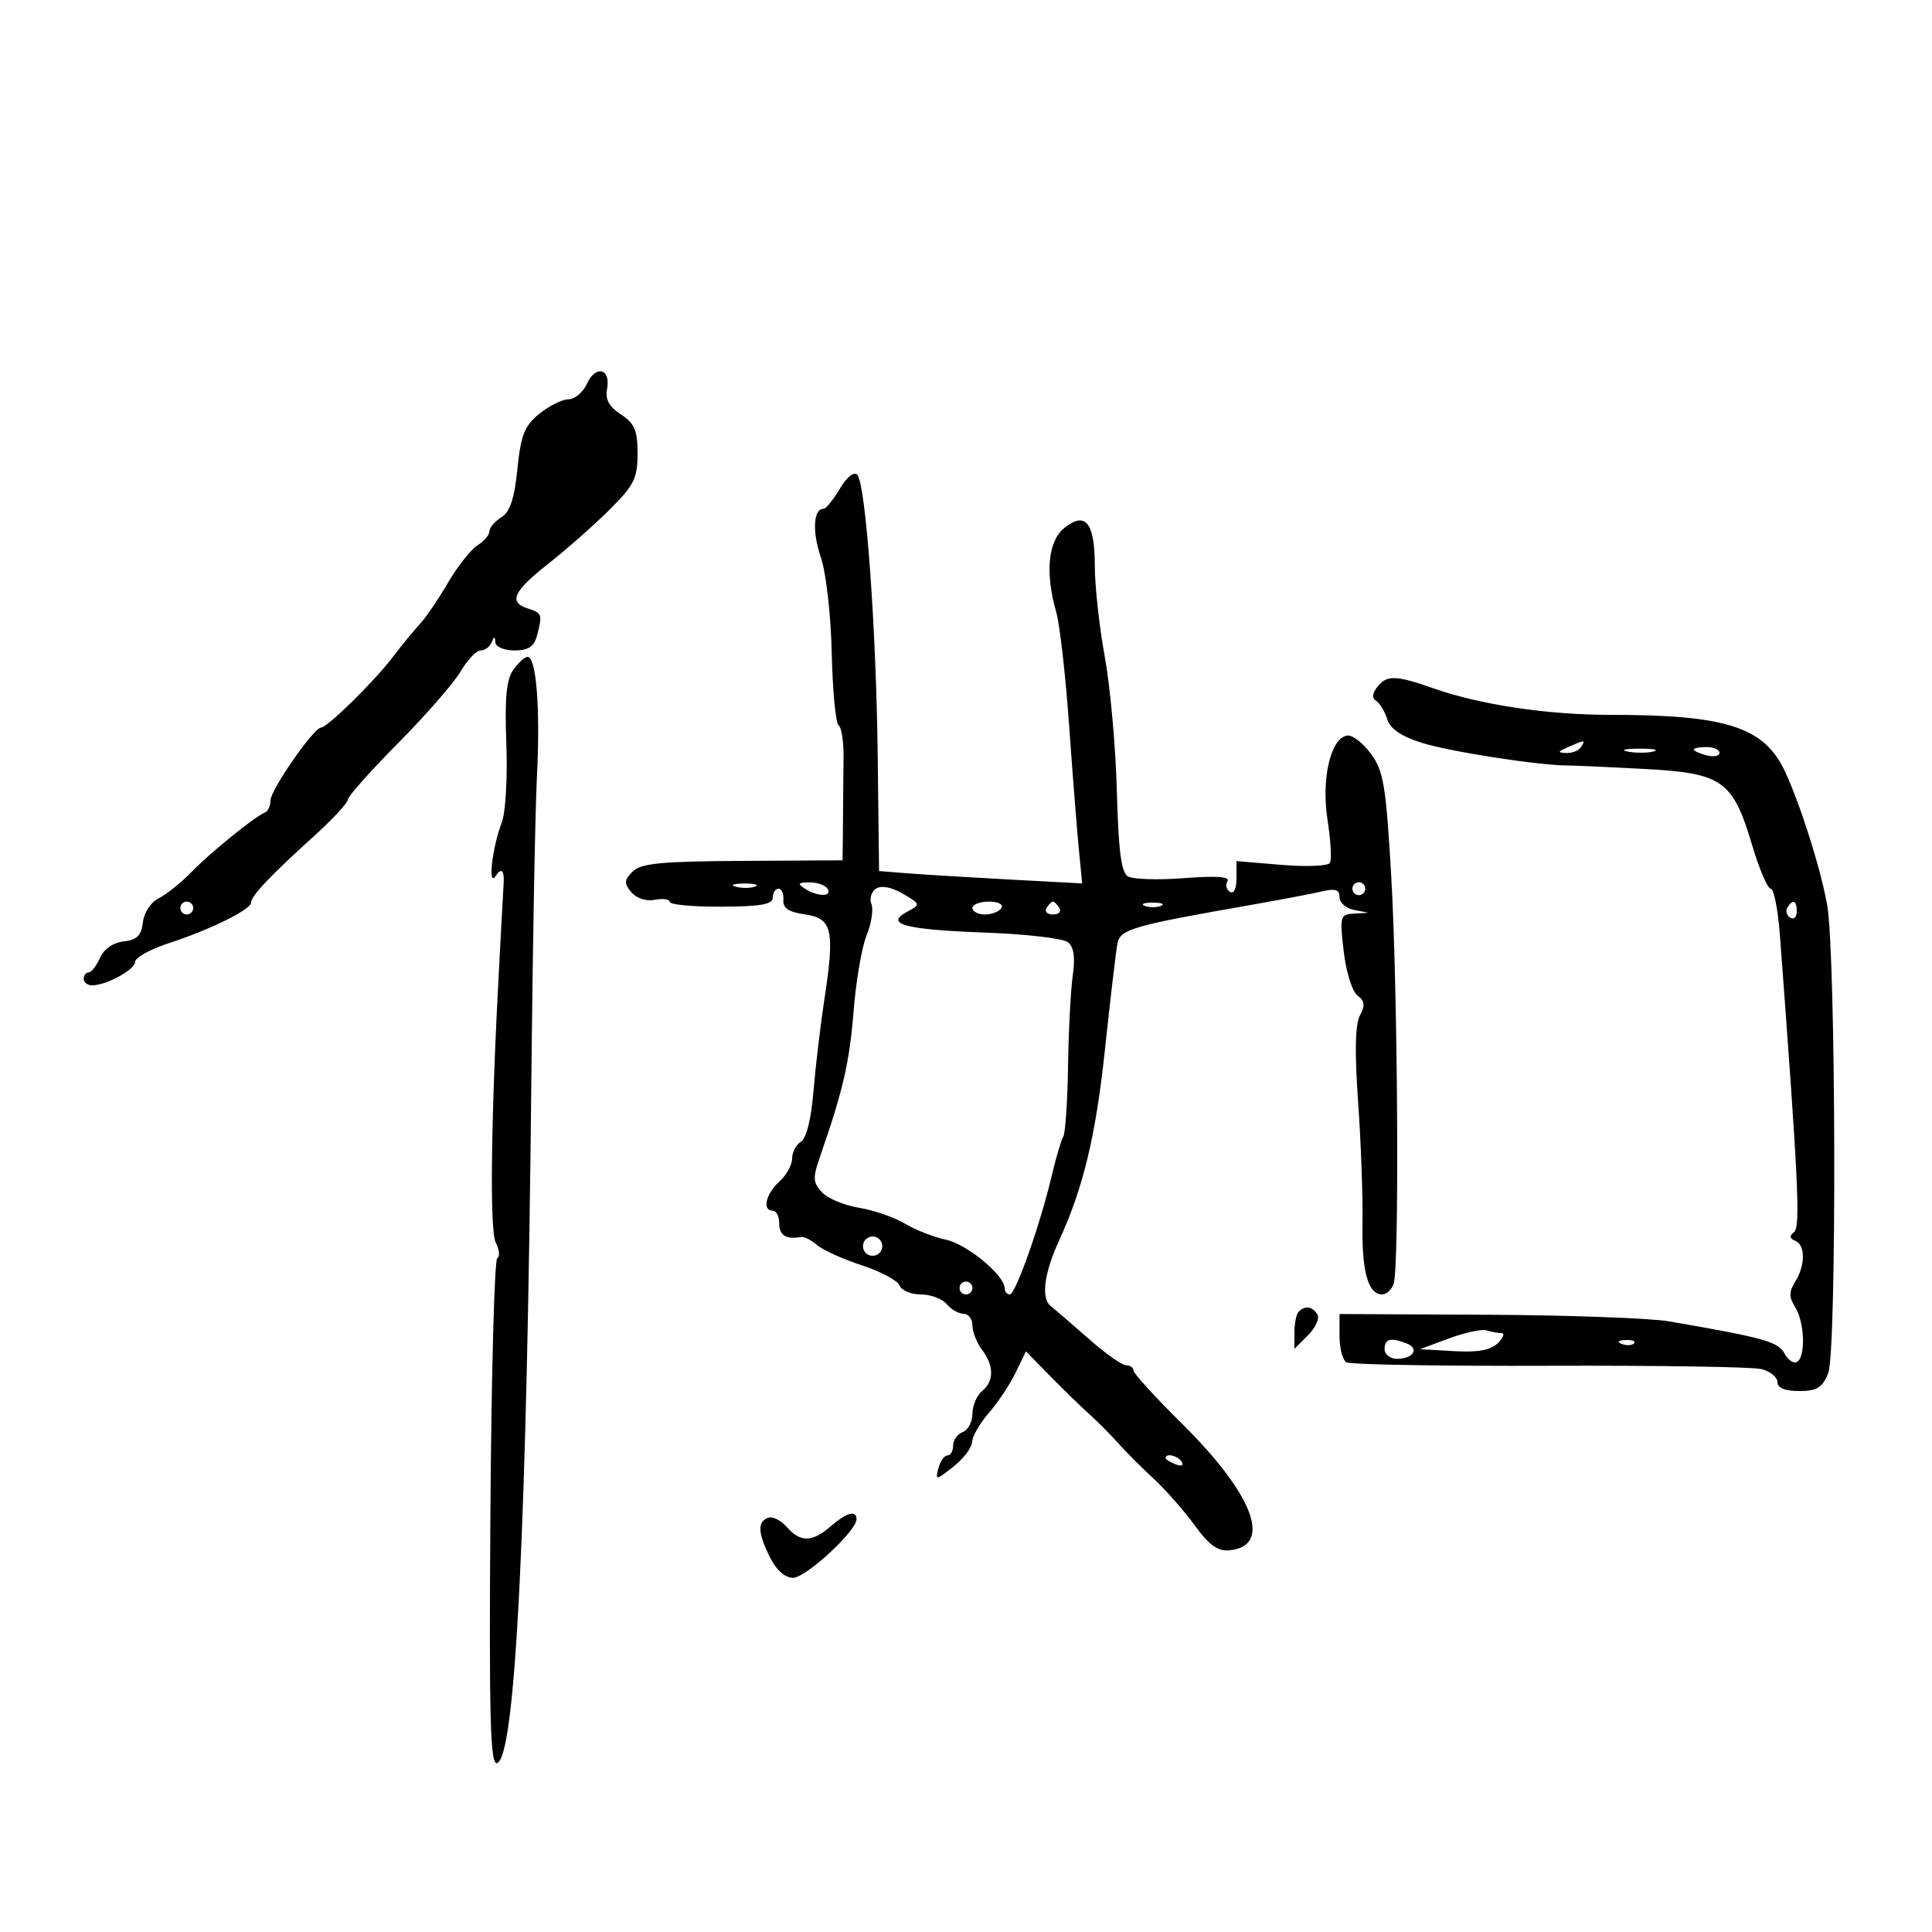 <svg xmlns="http://www.w3.org/2000/svg" width="300" height="300" viewBox="0 0 300 300" version="1.1">
	<path d="M 91.146 59.579 C 90.539 60.911, 89.246 62.002, 88.271 62.005 C 87.297 62.008, 85.259 63.020, 83.742 64.255 C 81.439 66.129, 80.878 67.546, 80.341 72.836 C 79.873 77.440, 79.192 79.488, 77.849 80.327 C 76.832 80.962, 76 81.940, 76 82.500 C 76 83.060, 75.164 84.041, 74.142 84.679 C 73.120 85.317, 71.049 87.946, 69.540 90.522 C 68.031 93.097, 66.055 95.993, 65.148 96.958 C 64.242 97.923, 62.375 100.199, 61 102.016 C 58.156 105.775, 50.836 112.969, 49.835 112.988 C 48.699 113.009, 42 122.682, 42 124.301 C 42 125.144, 41.613 125.983, 41.139 126.167 C 39.602 126.762, 32.616 132.423, 29.680 135.453 C 28.106 137.077, 25.846 138.888, 24.659 139.476 C 23.427 140.087, 22.367 141.691, 22.189 143.213 C 21.950 145.266, 21.261 145.950, 19.189 146.189 C 17.550 146.379, 16.115 147.379, 15.513 148.750 C 14.970 149.988, 14.182 151, 13.763 151 C 13.343 151, 13 151.450, 13 152 C 13 152.550, 13.585 153, 14.301 153 C 16.530 153, 20.984 150.558, 20.992 149.330 C 20.996 148.687, 23.362 147.388, 26.250 146.443 C 32.792 144.303, 39 141.227, 39 140.126 C 39 139.104, 41.965 135.977, 48.799 129.793 C 51.659 127.204, 54 124.681, 54 124.186 C 54 123.691, 57.518 119.734, 61.818 115.393 C 66.118 111.052, 70.490 106.037, 71.534 104.250 C 72.577 102.463, 73.972 101, 74.632 101 C 75.293 101, 76.060 100.438, 76.338 99.750 C 76.741 98.750, 76.858 98.750, 76.921 99.750 C 76.965 100.443, 78.285 101, 79.883 101 C 82.028 101, 82.921 100.424, 83.370 98.750 C 84.260 95.429, 84.183 95.193, 82 94.500 C 78.903 93.517, 79.664 91.843, 85.184 87.500 C 87.980 85.300, 92.233 81.546, 94.634 79.158 C 98.465 75.349, 99 74.279, 99 70.431 C 99 66.819, 98.544 65.748, 96.416 64.353 C 94.561 63.138, 93.955 62.016, 94.268 60.380 C 94.870 57.227, 92.495 56.618, 91.146 59.579 M 130.394 75.910 C 129.390 77.609, 128.264 79, 127.891 79 C 126.300 79, 126.092 82.505, 127.448 86.498 C 128.277 88.939, 129.015 95.411, 129.154 101.464 C 129.290 107.330, 129.772 112.359, 130.227 112.640 C 130.681 112.921, 131.023 115.254, 130.986 117.825 C 130.950 120.396, 130.920 123.625, 130.919 125 C 130.918 126.375, 130.898 128.871, 130.874 130.546 L 130.829 133.591 115.318 133.678 C 102.649 133.749, 99.519 134.052, 98.239 135.332 C 96.912 136.660, 96.879 137.149, 98.025 138.530 C 98.827 139.496, 100.321 139.981, 101.689 139.719 C 102.960 139.476, 104 139.625, 104 140.051 C 104 140.476, 107.600 140.809, 112 140.790 C 118.111 140.763, 120 140.430, 120 139.377 C 120 138.620, 120.400 138, 120.889 138 C 121.378 138, 121.715 138.783, 121.639 139.741 C 121.538 141.005, 122.458 141.621, 125 141.991 C 129.247 142.609, 129.652 144.389, 128.008 155.189 C 127.395 159.210, 126.632 165.650, 126.311 169.500 C 125.950 173.822, 125.205 176.806, 124.363 177.300 C 123.614 177.740, 123 178.907, 123 179.895 C 123 180.882, 122.100 182.505, 121 183.500 C 118.889 185.411, 118.313 188, 120 188 C 120.550 188, 121 188.900, 121 190 C 121 191.829, 122.084 192.496, 124.375 192.077 C 124.856 191.989, 125.981 192.553, 126.875 193.330 C 127.769 194.107, 130.895 195.523, 133.821 196.476 C 136.748 197.428, 139.384 198.836, 139.678 199.604 C 139.973 200.372, 141.461 201, 142.985 201 C 144.508 201, 146.315 201.675, 147 202.500 C 147.685 203.325, 148.865 204, 149.622 204 C 150.380 204, 151 204.814, 151 205.809 C 151 206.804, 151.661 208.491, 152.468 209.559 C 154.369 212.071, 154.380 214.440, 152.500 216 C 151.675 216.685, 151 218.267, 151 219.515 C 151 220.764, 150.325 222.045, 149.500 222.362 C 148.675 222.678, 148 223.626, 148 224.469 C 148 225.311, 147.602 226, 147.117 226 C 146.631 226, 145.998 226.899, 145.711 227.998 C 145.213 229.903, 145.322 229.891, 148.039 227.748 C 149.607 226.512, 150.914 224.782, 150.945 223.906 C 150.975 223.029, 152.143 221.004, 153.541 219.406 C 154.938 217.807, 156.807 215.001, 157.694 213.168 L 159.306 209.836 163.060 213.668 C 165.125 215.776, 167.869 218.444, 169.157 219.599 C 170.446 220.753, 172.459 222.778, 173.632 224.099 C 174.804 225.419, 177.279 227.898, 179.132 229.606 C 180.984 231.315, 183.850 234.570, 185.500 236.840 C 187.747 239.931, 189.102 240.908, 190.899 240.734 C 197.676 240.074, 194.683 232.088, 183.527 221.058 C 179.387 216.965, 176 213.253, 176 212.808 C 176 212.364, 175.488 212, 174.862 212 C 174.236 212, 171.648 210.172, 169.112 207.937 C 166.575 205.703, 163.893 203.394, 163.151 202.806 C 161.631 201.601, 162.125 197.705, 164.438 192.670 C 168.211 184.459, 170.148 176.402, 171.573 163 C 172.421 155.025, 173.298 147.584, 173.523 146.464 C 173.957 144.298, 175.993 143.712, 194 140.561 C 198.675 139.744, 203.738 138.780, 205.250 138.421 C 207.347 137.922, 208 138.134, 208 139.314 C 208 140.165, 209.012 141.056, 210.250 141.294 L 212.500 141.728 210.241 141.864 C 208.090 141.994, 208.014 142.274, 208.654 147.750 C 209.028 150.949, 209.975 153.979, 210.789 154.579 C 211.920 155.413, 212.006 156.120, 211.167 157.688 C 210.427 159.070, 210.338 163.346, 210.888 171.108 C 211.332 177.374, 211.638 185.875, 211.568 190 C 211.441 197.454, 212.429 201, 214.634 201 C 215.267 201, 216.059 200.288, 216.393 199.418 C 217.316 197.014, 217.058 153.562, 216.016 135.773 C 215.200 121.843, 214.836 119.698, 212.835 116.991 C 211.593 115.310, 209.929 114.062, 209.137 114.218 C 206.583 114.719, 205.148 121.016, 206.144 127.361 C 206.640 130.527, 206.801 133.513, 206.501 133.998 C 206.201 134.483, 202.816 134.617, 198.978 134.295 L 192 133.710 192 136.414 C 192 137.991, 191.576 138.856, 190.984 138.490 C 190.425 138.144, 190.256 137.395, 190.609 136.824 C 191.042 136.123, 188.853 135.971, 183.875 136.357 C 179.819 136.671, 175.880 136.545, 175.123 136.076 C 174.104 135.446, 173.662 132.009, 173.425 122.862 C 173.248 116.063, 172.406 106.675, 171.553 102 C 170.700 97.325, 170.002 90.968, 170.001 87.872 C 170 81.134, 168.541 79.330, 165.250 81.997 C 162.738 84.033, 162.266 88.957, 164.003 95.007 C 164.555 96.928, 165.454 104.800, 166.002 112.500 C 166.549 120.200, 167.231 128.903, 167.518 131.839 L 168.038 137.178 156.769 136.573 C 150.571 136.240, 143.475 135.808, 141 135.612 L 136.500 135.256 136.290 117.378 C 136.055 97.319, 134.425 75.025, 133.096 73.696 C 132.594 73.194, 131.440 74.140, 130.394 75.910 M 79.689 104.034 C 78.629 105.546, 78.356 108.483, 78.624 115.490 C 78.823 120.708, 78.508 126.159, 77.918 127.706 C 76.410 131.657, 75.702 137.956, 76.985 136 C 77.827 134.717, 78.307 135.107, 78.212 137 C 78.198 137.275, 77.906 142.654, 77.562 148.952 C 76.226 173.432, 75.998 191.128, 76.995 192.990 C 77.551 194.029, 77.648 195.100, 77.211 195.369 C 76.774 195.639, 76.297 213.488, 76.149 235.033 C 75.932 266.865, 76.126 274.125, 77.184 273.772 C 80.056 272.815, 81.822 237.168, 82.526 166 C 82.719 146.475, 83.103 126, 83.379 120.500 C 83.908 109.981, 83.279 102, 81.921 102 C 81.477 102, 80.472 102.915, 79.689 104.034 M 214.003 106.496 C 213.082 107.606, 212.976 108.375, 213.680 108.826 C 214.258 109.197, 215.037 110.483, 215.412 111.685 C 215.877 113.176, 217.587 114.340, 220.797 115.350 C 225.172 116.727, 238.939 118.861, 243.500 118.869 C 244.600 118.871, 249.956 119.112, 255.401 119.405 C 267.465 120.052, 269.080 121.194, 272.056 131.187 C 273.172 134.934, 274.480 138, 274.963 138 C 275.447 138, 276.087 141.262, 276.386 145.250 C 279.261 183.561, 279.594 190.549, 278.579 191.326 C 277.825 191.903, 277.877 192.305, 278.750 192.659 C 280.350 193.309, 280.355 196.459, 278.759 199.014 C 277.772 200.595, 277.772 201.405, 278.759 202.986 C 280.224 205.332, 280.406 210.631, 279.050 211.469 C 278.528 211.792, 277.647 211.209, 277.093 210.174 C 276.110 208.337, 273.924 207.727, 259.198 205.183 C 256.283 204.680, 243.570 204.216, 230.948 204.154 L 208 204.041 208 207.461 C 208 209.343, 208.476 211.176, 209.057 211.535 C 209.638 211.895, 223.815 212.138, 240.561 212.076 C 257.306 212.014, 272.130 212.246, 273.503 212.590 C 274.877 212.935, 276 213.843, 276 214.608 C 276 215.523, 277.159 216, 279.379 216 C 282.126 216, 282.967 215.486, 283.879 213.250 C 285.231 209.933, 285.093 148.195, 283.716 140.500 C 282.714 134.903, 279.699 125.327, 277.243 119.946 C 274.039 112.924, 268.196 110.998, 250.114 111.003 C 240.269 111.005, 229.789 109.432, 222.500 106.857 C 216.901 104.879, 215.398 104.815, 214.003 106.496 M 243.500 116 C 241.870 116.701, 241.812 116.872, 243.191 116.930 C 244.121 116.968, 245.160 116.550, 245.500 116 C 246.211 114.850, 246.176 114.850, 243.500 116 M 252.762 116.707 C 254.006 116.946, 255.806 116.937, 256.762 116.687 C 257.718 116.437, 256.700 116.241, 254.500 116.252 C 252.300 116.263, 251.518 116.468, 252.762 116.707 M 263 116.383 C 263 116.594, 263.900 117.002, 265 117.290 C 266.100 117.577, 267 117.405, 267 116.906 C 267 116.408, 266.100 116, 265 116 C 263.900 116, 263 116.173, 263 116.383 M 114.269 137.693 C 115.242 137.947, 116.592 137.930, 117.269 137.656 C 117.946 137.382, 117.150 137.175, 115.500 137.195 C 113.850 137.215, 113.296 137.439, 114.269 137.693 M 125 138 C 126.970 139.273, 129.287 139.273, 128.500 138 C 128.160 137.450, 126.896 137.007, 125.691 137.015 C 123.910 137.028, 123.781 137.212, 125 138 M 136.059 137.964 C 135.316 138.423, 134.981 139.508, 135.313 140.375 C 135.646 141.242, 135.311 143.425, 134.569 145.225 C 133.827 147.026, 132.918 152.325, 132.548 157 C 131.924 164.898, 130.885 169.418, 127.390 179.431 C 126.186 182.881, 126.212 183.577, 127.598 185.109 C 128.467 186.069, 131.051 187.160, 133.339 187.533 C 135.628 187.906, 138.850 189.015, 140.500 189.998 C 142.150 190.980, 145.026 192.108, 146.892 192.503 C 150.150 193.193, 156 198.030, 156 200.034 C 156 200.566, 156.362 201, 156.804 201 C 157.702 201, 161.515 190.188, 163.328 182.500 C 163.977 179.750, 164.775 177.050, 165.103 176.500 C 165.430 175.950, 165.764 171, 165.846 165.500 C 165.927 160, 166.259 153.674, 166.582 151.443 C 166.984 148.663, 166.749 147.047, 165.835 146.309 C 165.101 145.718, 159.311 145.043, 152.968 144.811 C 140.491 144.353, 137.276 143.493, 140.864 141.573 C 142.978 140.441, 142.972 140.415, 140.204 138.780 C 138.504 137.775, 136.881 137.456, 136.059 137.964 M 210 138 C 210 138.550, 210.450 139, 211 139 C 211.550 139, 212 138.550, 212 138 C 212 137.450, 211.550 137, 211 137 C 210.450 137, 210 137.450, 210 138 M 28 141 C 28 141.550, 28.450 142, 29 142 C 29.550 142, 30 141.550, 30 141 C 30 140.450, 29.550 140, 29 140 C 28.450 140, 28 140.450, 28 141 M 151 141 C 151 141.550, 151.873 142, 152.941 142 C 154.009 142, 155.160 141.550, 155.500 141 C 155.851 140.433, 155.010 140, 153.559 140 C 152.152 140, 151 140.450, 151 141 M 162.500 141 C 162.160 141.550, 162.610 142, 163.500 142 C 164.390 142, 164.840 141.550, 164.500 141 C 164.160 140.450, 163.710 140, 163.500 140 C 163.290 140, 162.840 140.450, 162.500 141 M 177.750 140.662 C 178.438 140.940, 179.563 140.940, 180.250 140.662 C 180.938 140.385, 180.375 140.158, 179 140.158 C 177.625 140.158, 177.063 140.385, 177.750 140.662 M 277.543 140.931 C 277.226 141.443, 277.425 142.144, 277.984 142.490 C 278.543 142.835, 279 142.416, 279 141.559 C 279 139.802, 278.400 139.544, 277.543 140.931 M 134 193.500 C 134 194.325, 134.675 195, 135.500 195 C 136.325 195, 137 194.325, 137 193.500 C 137 192.675, 136.325 192, 135.500 192 C 134.675 192, 134 192.675, 134 193.500 M 149 200 C 149 200.550, 149.450 201, 150 201 C 150.550 201, 151 200.550, 151 200 C 151 199.450, 150.550 199, 150 199 C 149.450 199, 149 199.450, 149 200 M 201.667 203.667 C 201.300 204.033, 201 205.483, 201 206.889 L 201 209.444 203.121 207.323 C 204.288 206.156, 204.937 204.706, 204.562 204.101 C 203.792 202.854, 202.650 202.683, 201.667 203.667 M 225 207.829 L 220.500 209.500 225.769 209.803 C 229.517 210.018, 231.485 209.658, 232.590 208.553 C 233.444 207.699, 233.698 207, 233.153 207 C 232.609 207, 231.564 206.811, 230.832 206.579 C 230.099 206.348, 227.475 206.910, 225 207.829 M 215 209.500 C 215 210.325, 215.873 211, 216.941 211 C 219.456 211, 220.448 209.386, 218.412 208.605 C 215.916 207.647, 215 207.887, 215 209.500 M 251.813 208.683 C 252.534 208.972, 253.397 208.936, 253.729 208.604 C 254.061 208.272, 253.471 208.036, 252.417 208.079 C 251.252 208.127, 251.015 208.364, 251.813 208.683 M 181 226.393 C 181 226.609, 181.698 227.054, 182.552 227.382 C 183.442 227.723, 183.843 227.555, 183.493 226.989 C 182.906 226.038, 181 225.583, 181 226.393 M 119.250 235.684 C 117.585 236.327, 117.674 238.040, 119.573 241.846 C 120.554 243.813, 121.901 245, 123.152 245 C 125.116 245, 133 237.729, 133 235.918 C 133 234.440, 131.476 234.852, 129 237 C 126.115 239.502, 124.283 239.529, 122.160 237.100 C 121.247 236.056, 119.938 235.418, 119.250 235.684" stroke="none" fill="black" fill-rule="evenodd"/>
</svg>